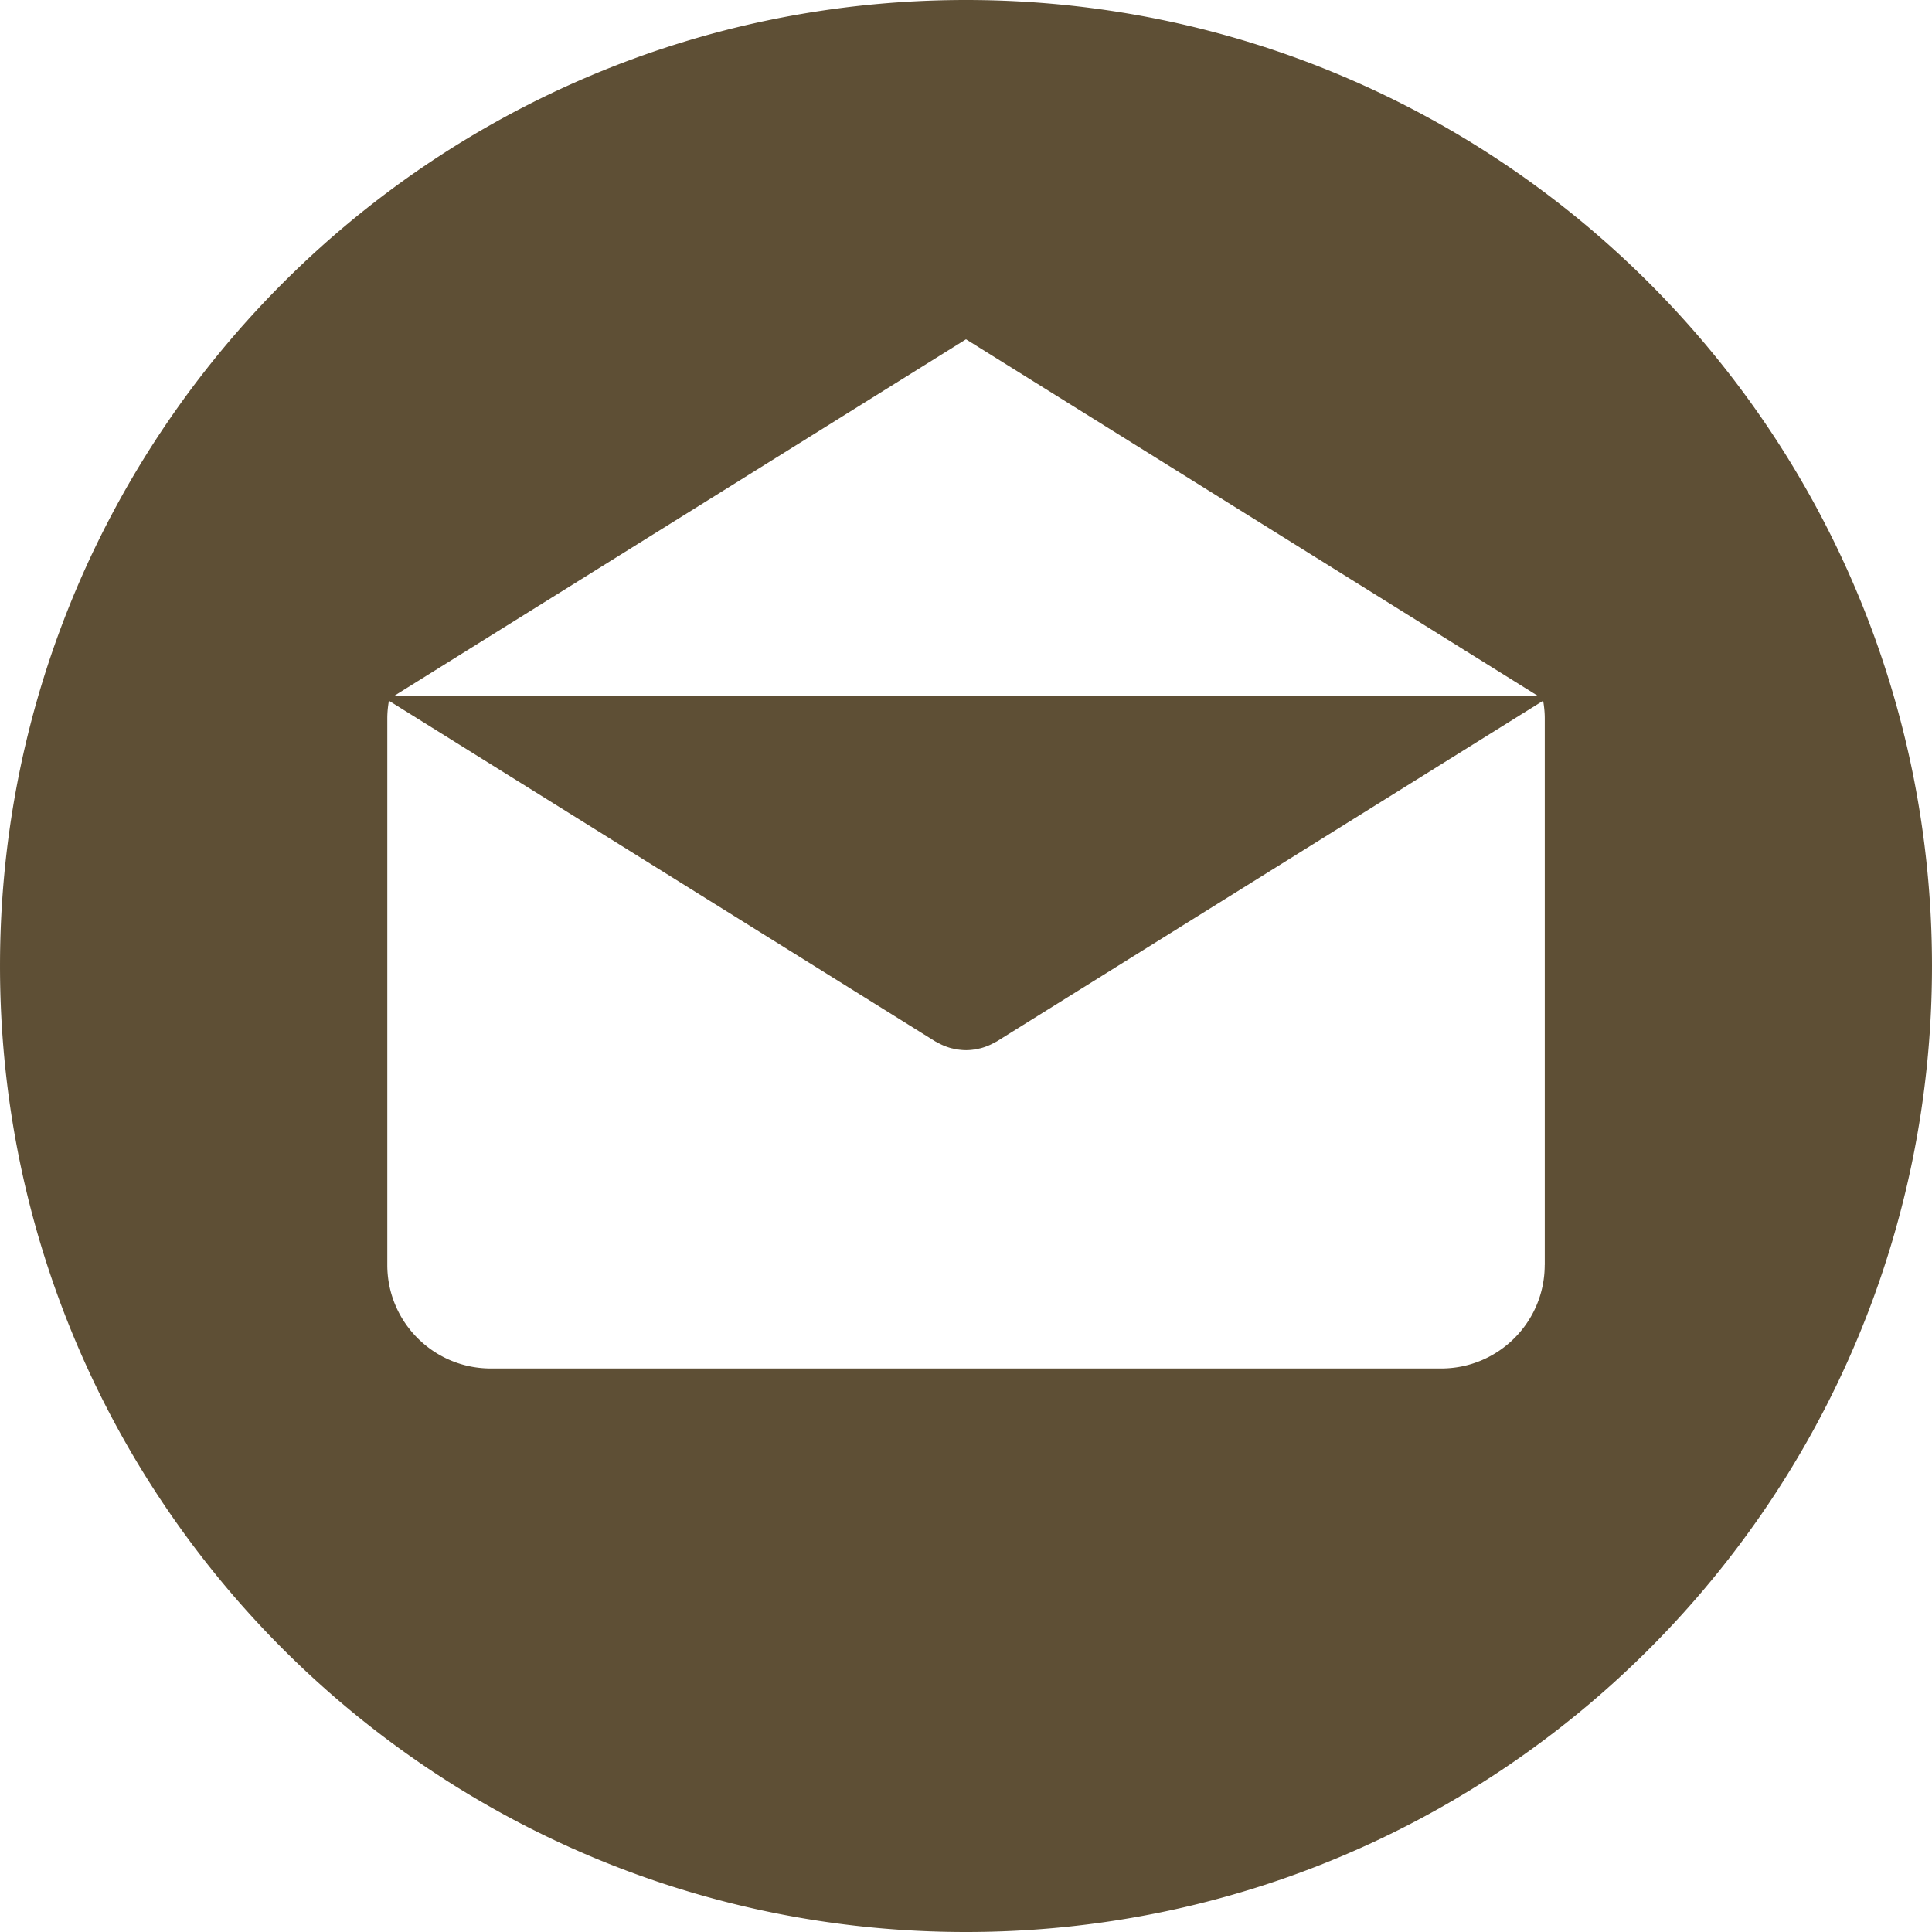 <svg version="1.1" id="Layer_1" xmlns="http://www.w3.org/2000/svg" x="0" y="0" viewBox="0 0 299.997 299.997" xml:space="preserve" fill="#5e4f35"><path d="M149.996 0C67.157 0 .001 67.158.001 149.997c0 82.837 67.156 150 149.995 150s150-67.163 150-150C299.996 67.158 232.835 0 149.996 0zm.003 52.686l88.763 55.35H61.236l88.763-55.35zm89.869 143.737h-.009c0 8.878-7.195 16.072-16.072 16.072H76.211c-8.878 0-16.072-7.195-16.072-16.072v-84.865c0-.939.096-1.852.252-2.749l84.808 52.883c.104.065.215.109.322.169.112.062.226.122.34.179a8.903 8.903 0 001.847.721c.065.018.13.026.195.041a9.148 9.148 0 002.093.265h.015c.7 0 1.401-.099 2.093-.265.065-.016.13-.023.195-.041a8.99 8.99 0 001.847-.721 9.19 9.19 0 00.34-.179c.106-.06.218-.104.322-.169l84.808-52.883c.156.897.252 1.808.252 2.749v84.865z"/></svg>